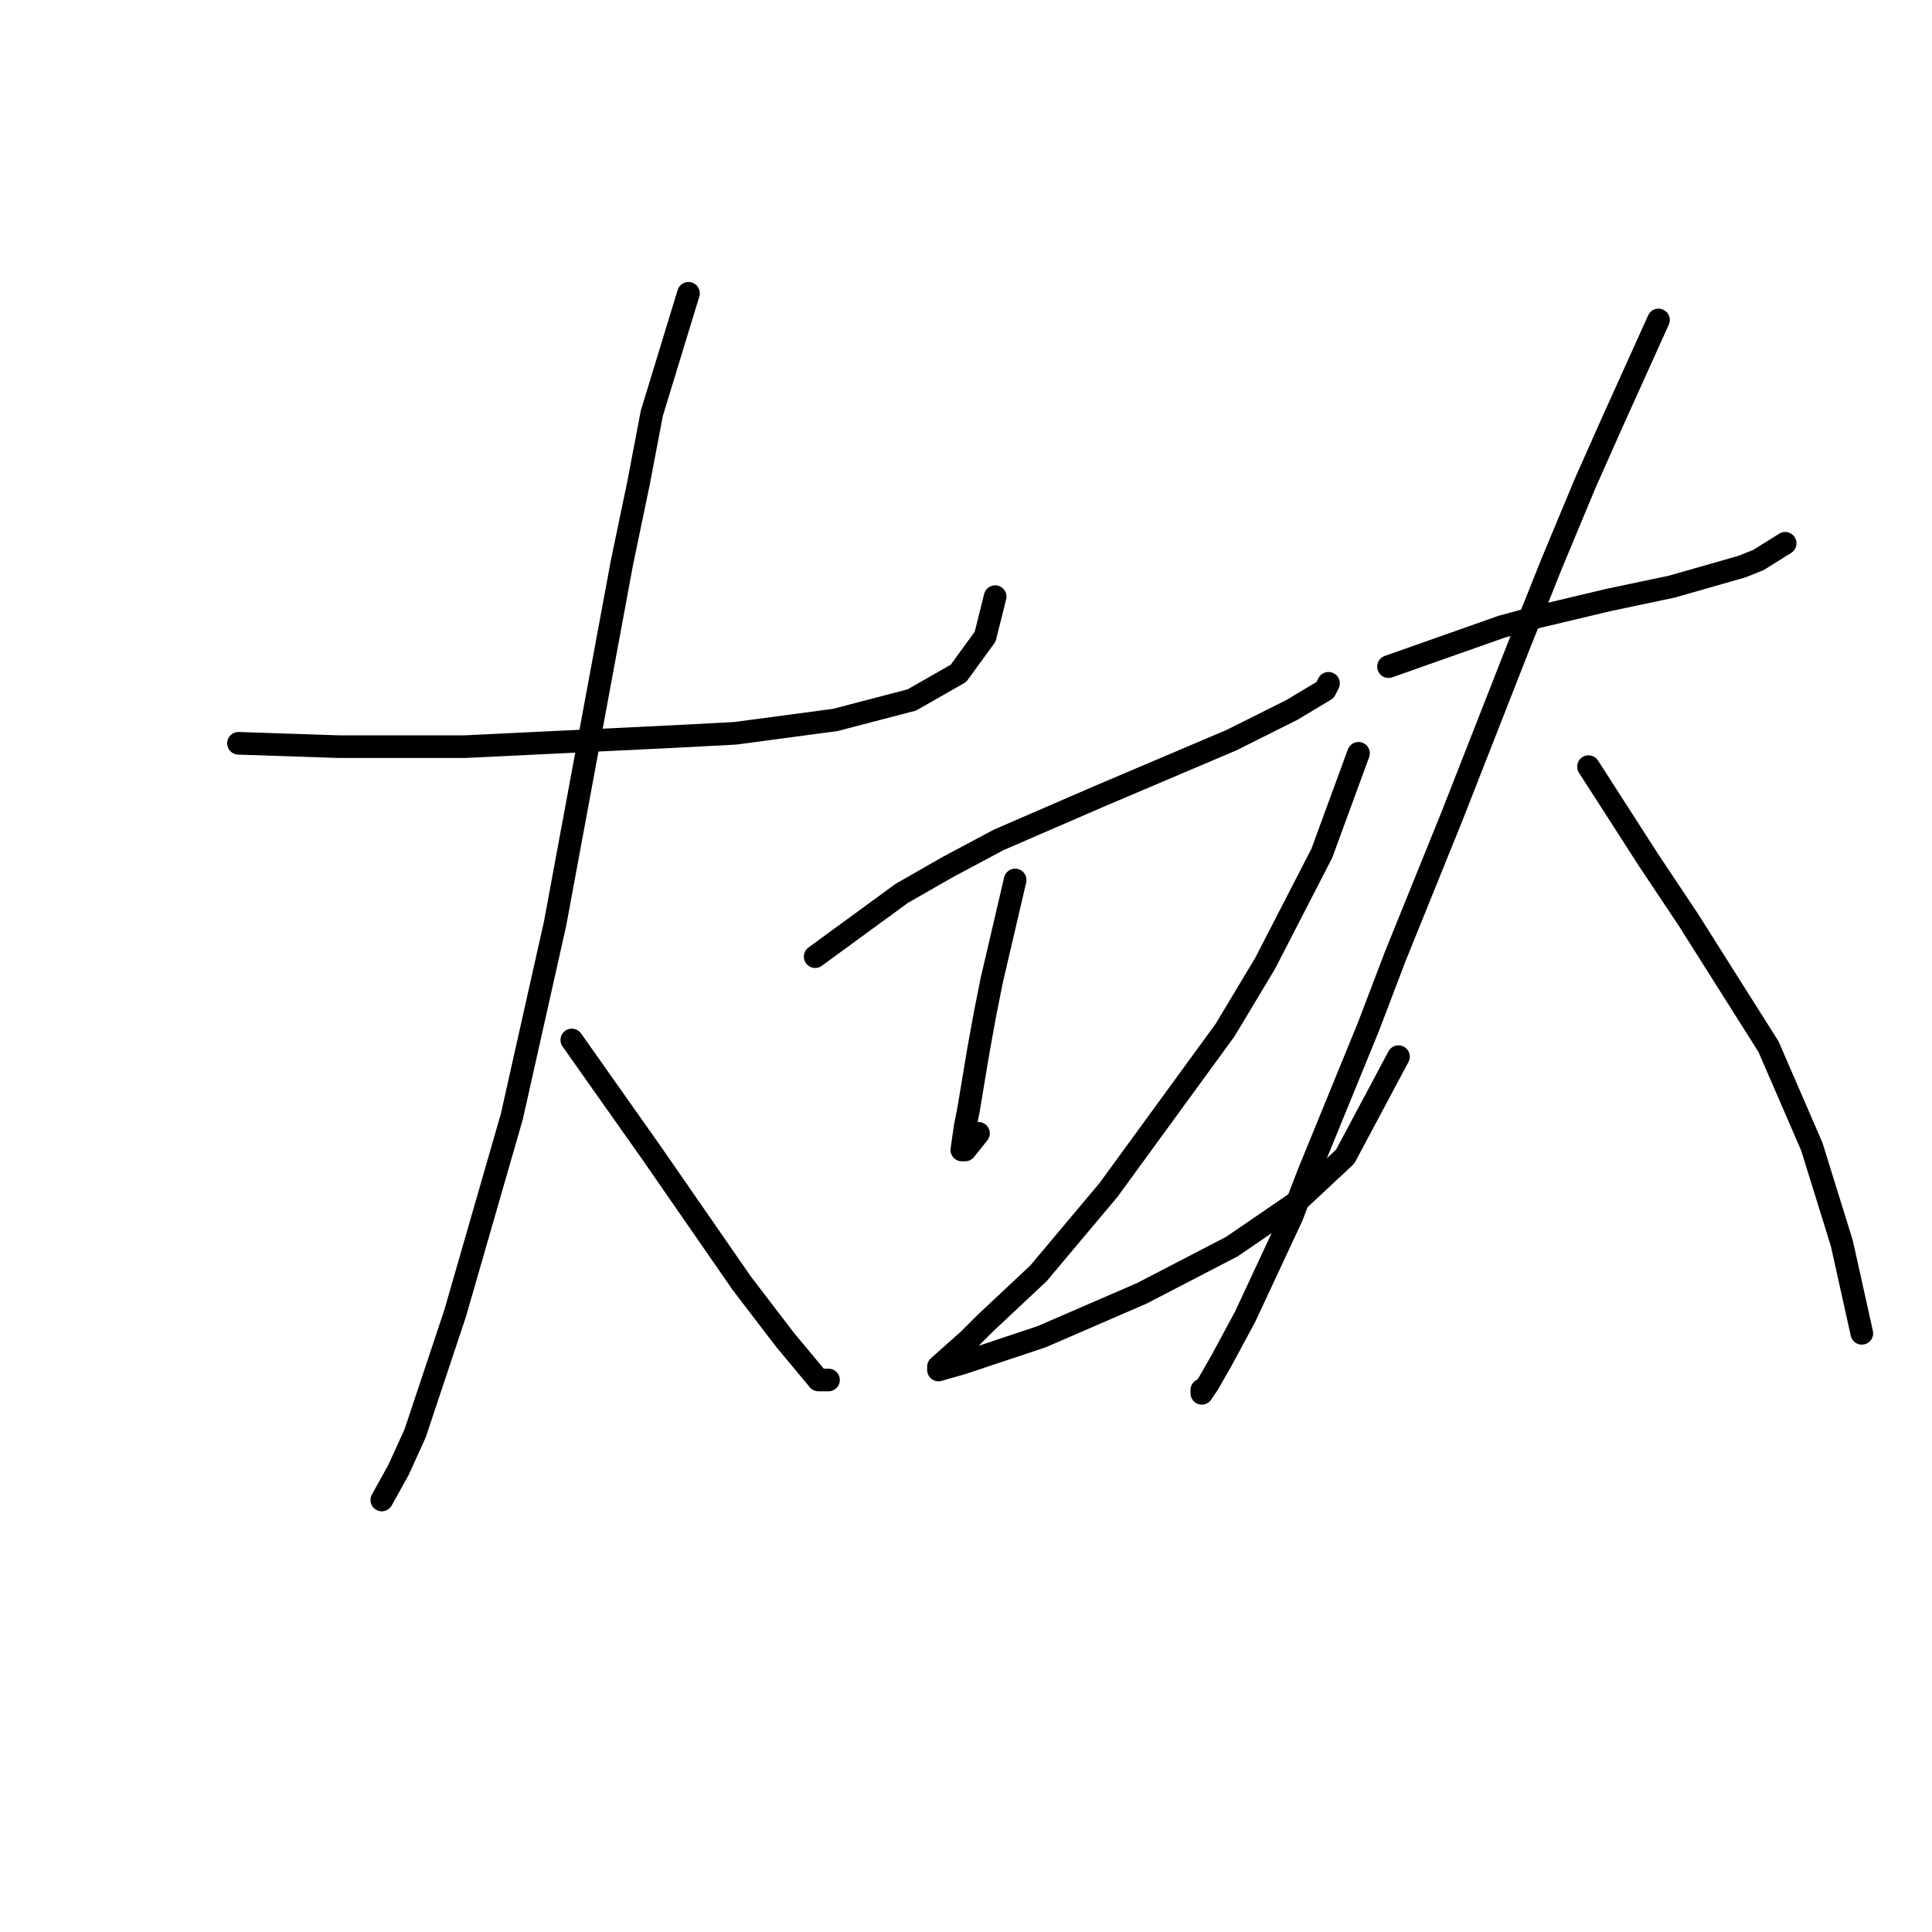 <?xml version="1.0" standalone="no"?>
    <svg width="256" height="256" xmlns="http://www.w3.org/2000/svg" version="1.1">
    <polyline stroke="black" stroke-width="3" stroke-linecap="round" fill="transparent" stroke-linejoin="round" points="31.599 98.492 44.85 98.934 52.8 98.934 61.634 98.934 89.019 97.609 97.411 97.167 110.662 95.4 120.821 92.75 127.004 89.216 130.538 84.358 131.863 79.058 131.863 79.058 " />
        <polyline stroke="black" stroke-width="3" stroke-linecap="round" fill="transparent" stroke-linejoin="round" points="91.227 38.864 86.369 54.765 84.602 64.04 82.394 74.641 77.977 98.492 73.56 122.343 67.818 147.961 60.309 174.021 55.009 189.922 52.8 194.78 50.592 198.755 50.592 198.755 " />
        <polyline stroke="black" stroke-width="3" stroke-linecap="round" fill="transparent" stroke-linejoin="round" points="75.768 137.802 86.369 152.82 90.344 158.562 98.294 170.046 104.036 177.554 106.245 180.204 108.453 182.855 109.778 182.855 109.778 182.855 " />
        <polyline stroke="black" stroke-width="3" stroke-linecap="round" fill="transparent" stroke-linejoin="round" points="108.012 126.76 119.496 118.368 125.679 114.834 132.305 111.301 145.555 105.559 163.223 98.05 171.173 94.075 175.59 91.425 176.032 90.542 176.032 90.542 " />
        <polyline stroke="black" stroke-width="3" stroke-linecap="round" fill="transparent" stroke-linejoin="round" points="134.513 116.601 131.421 129.852 130.538 134.269 129.654 139.127 128.329 147.078 127.888 149.286 127.446 152.378 127.888 152.378 129.654 150.17 129.654 150.17 " />
        <polyline stroke="black" stroke-width="3" stroke-linecap="round" fill="transparent" stroke-linejoin="round" points="180.007 99.817 175.148 113.068 167.64 127.643 162.339 136.477 146.88 157.678 137.605 168.721 130.538 175.346 128.329 177.554 124.354 181.088 124.354 181.529 127.446 180.646 138.046 177.113 151.297 171.371 163.223 165.187 171.615 159.445 178.24 153.261 185.307 140.011 185.307 140.011 " />
        <polyline stroke="black" stroke-width="3" stroke-linecap="round" fill="transparent" stroke-linejoin="round" points="183.982 88.333 199 83.033 203.858 81.708 213.134 79.499 221.526 77.733 230.801 75.082 233.01 74.199 236.543 71.991 236.543 71.991 " />
        <polyline stroke="black" stroke-width="3" stroke-linecap="round" fill="transparent" stroke-linejoin="round" points="219.759 42.397 213.575 56.09 210.042 64.04 205.625 74.641 201.208 85.683 192.374 108.209 184.865 126.76 181.332 136.036 173.382 155.47 171.173 161.212 164.99 174.462 161.898 180.204 160.131 183.296 159.248 184.621 159.248 184.18 159.248 184.18 " />
        <polyline stroke="black" stroke-width="3" stroke-linecap="round" fill="transparent" stroke-linejoin="round" points="210.483 101.584 218.434 113.951 223.734 121.901 234.335 138.686 240.077 151.936 244.052 164.745 246.702 176.671 246.702 176.671 " />
        </svg>